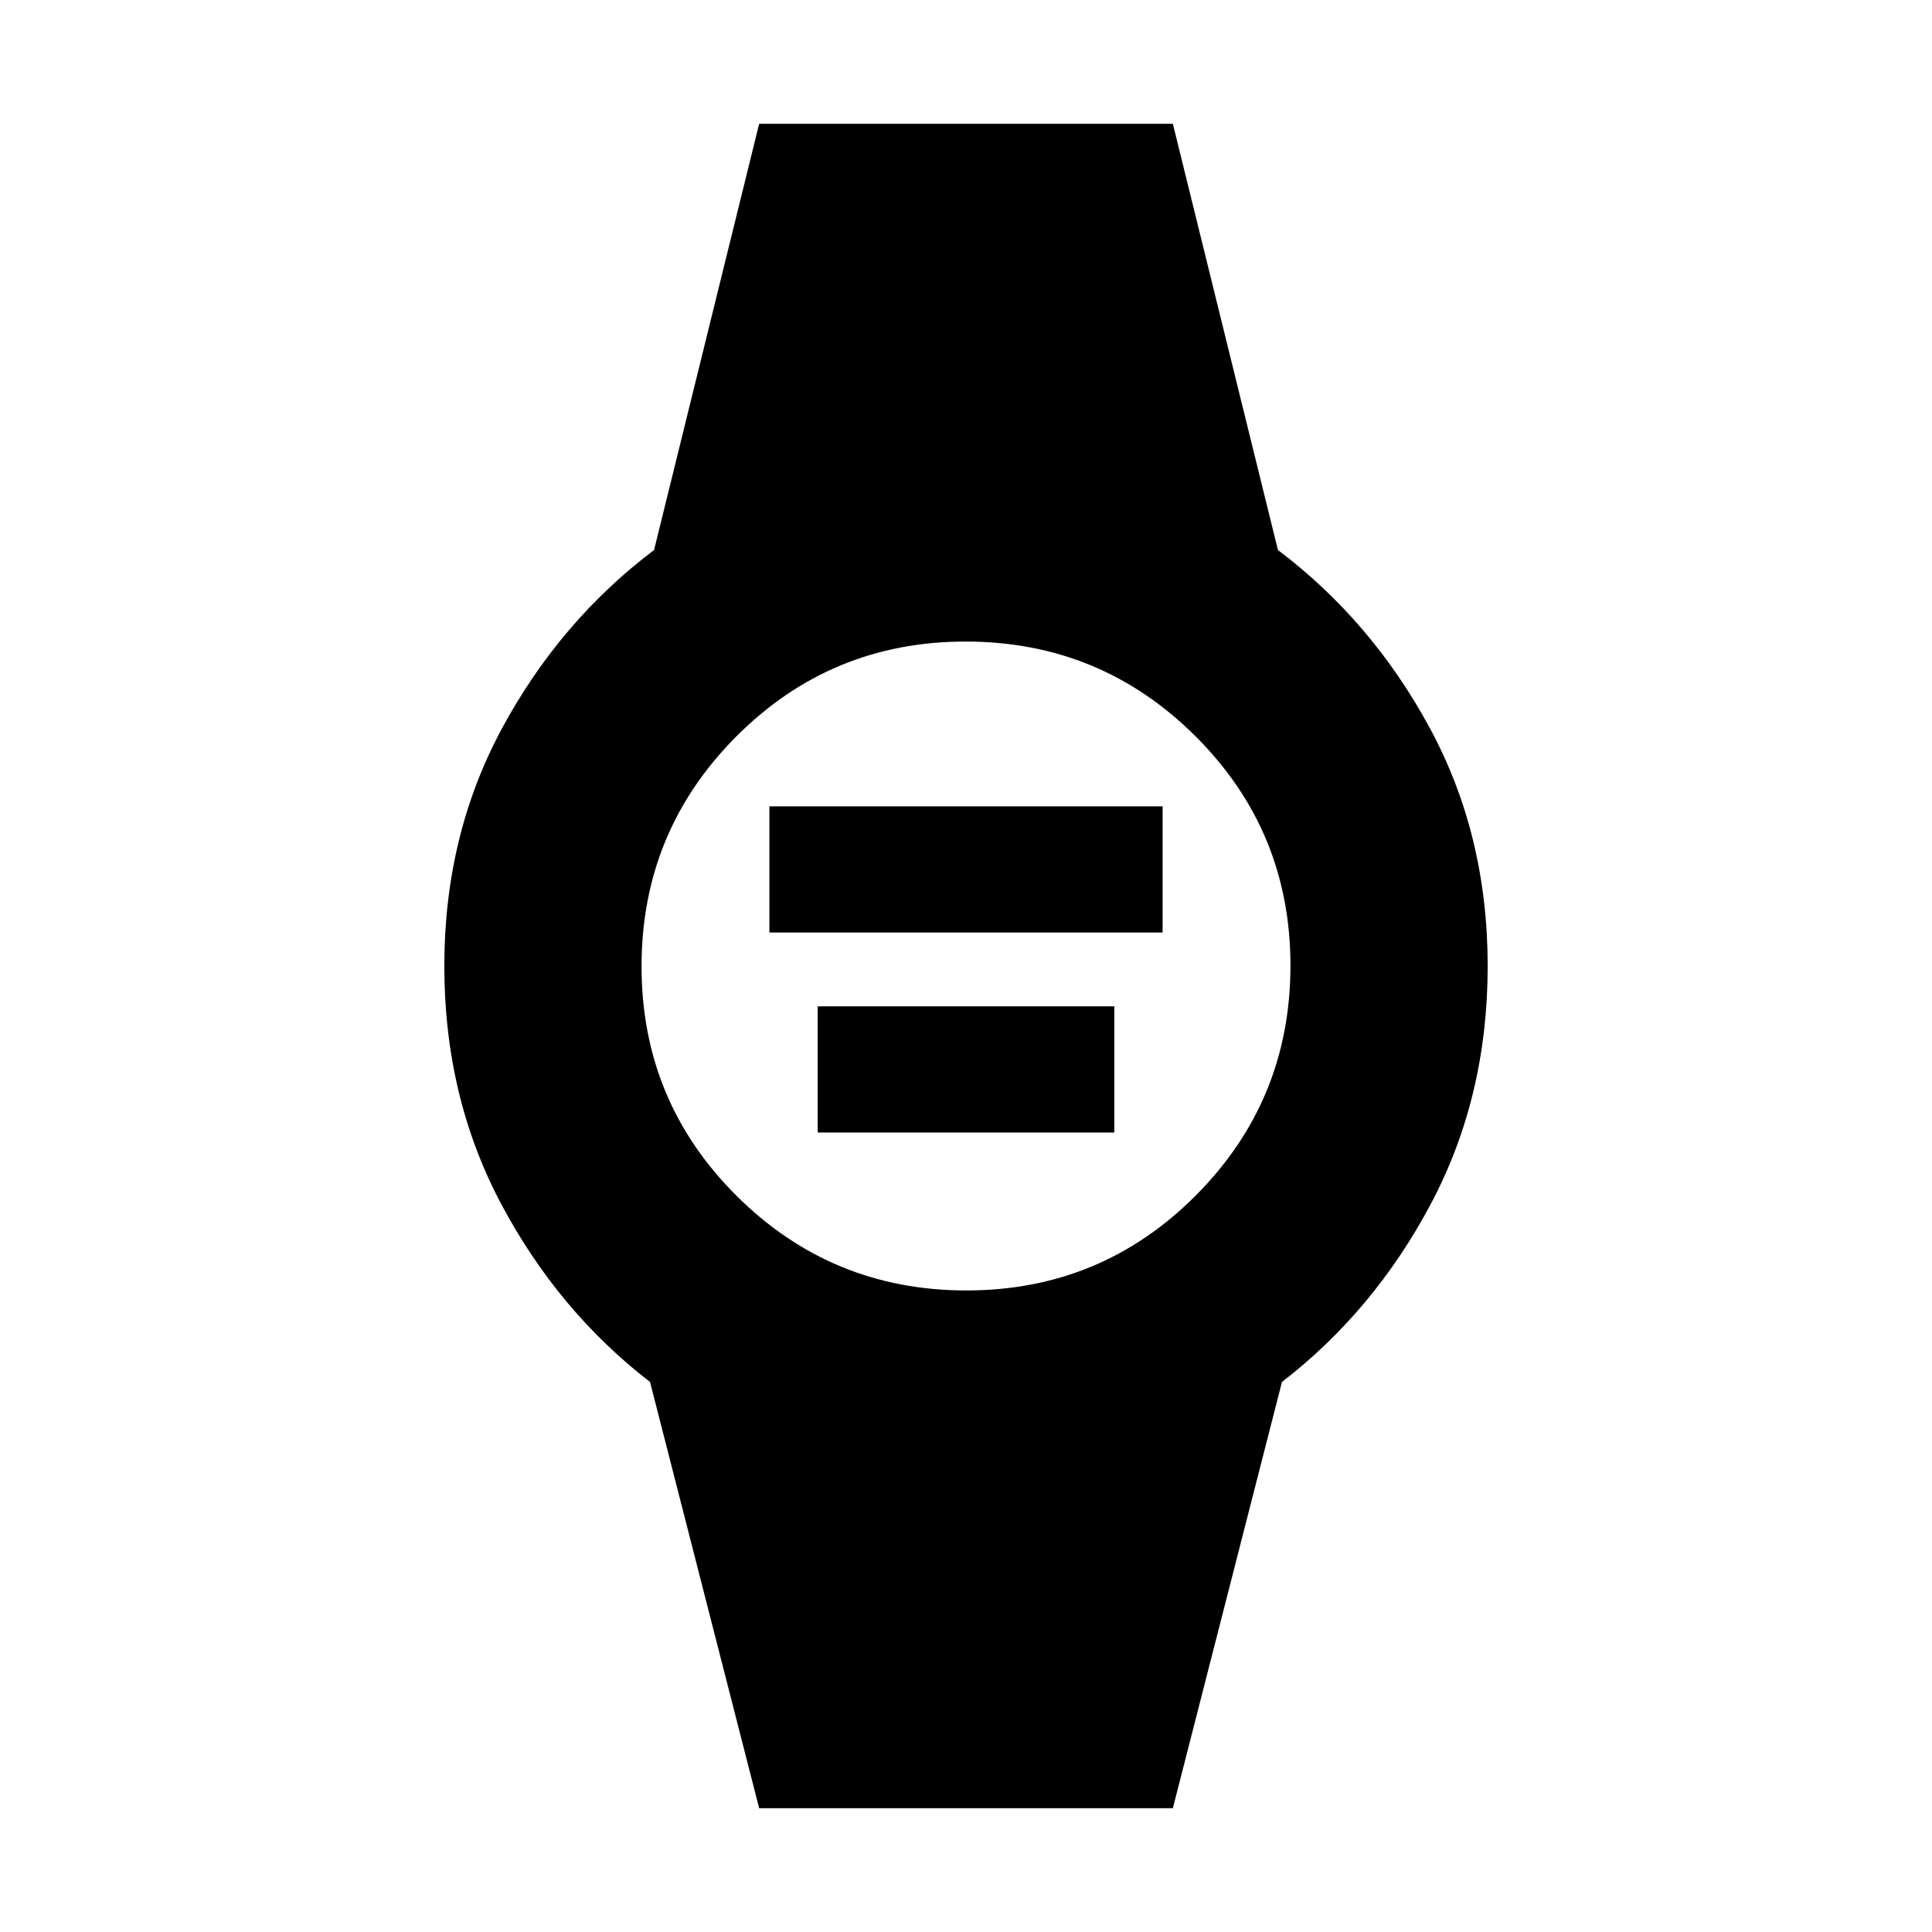 <svg xmlns="http://www.w3.org/2000/svg" height="20" viewBox="0 96 960 960" width="20"><path d="M382.304 559.348v-62.696h195.392v62.696H382.304Zm24 99.392v-62.697h147.392v62.697H406.304Zm-29.087 335.74-54.218-211.784q-45.695-35.261-73.956-88.435Q220.782 641.087 220.782 576q0-65.087 28.761-118.261 28.761-53.174 75.456-88.435l52.218-211.784h205.566l52.218 211.784q46.695 35.261 75.456 88.435Q739.218 510.913 739.218 576q0 65.087-28.261 118.261-28.261 53.174-73.956 88.435L582.783 994.48H377.217ZM480.19 737.217q66.984 0 114.005-47.212 47.022-47.211 47.022-114.195t-47.212-114.005q-47.211-47.022-114.195-47.022t-114.005 47.212q-47.022 47.211-47.022 114.195t47.211 114.005q47.212 47.022 114.196 47.022Z"/></svg>